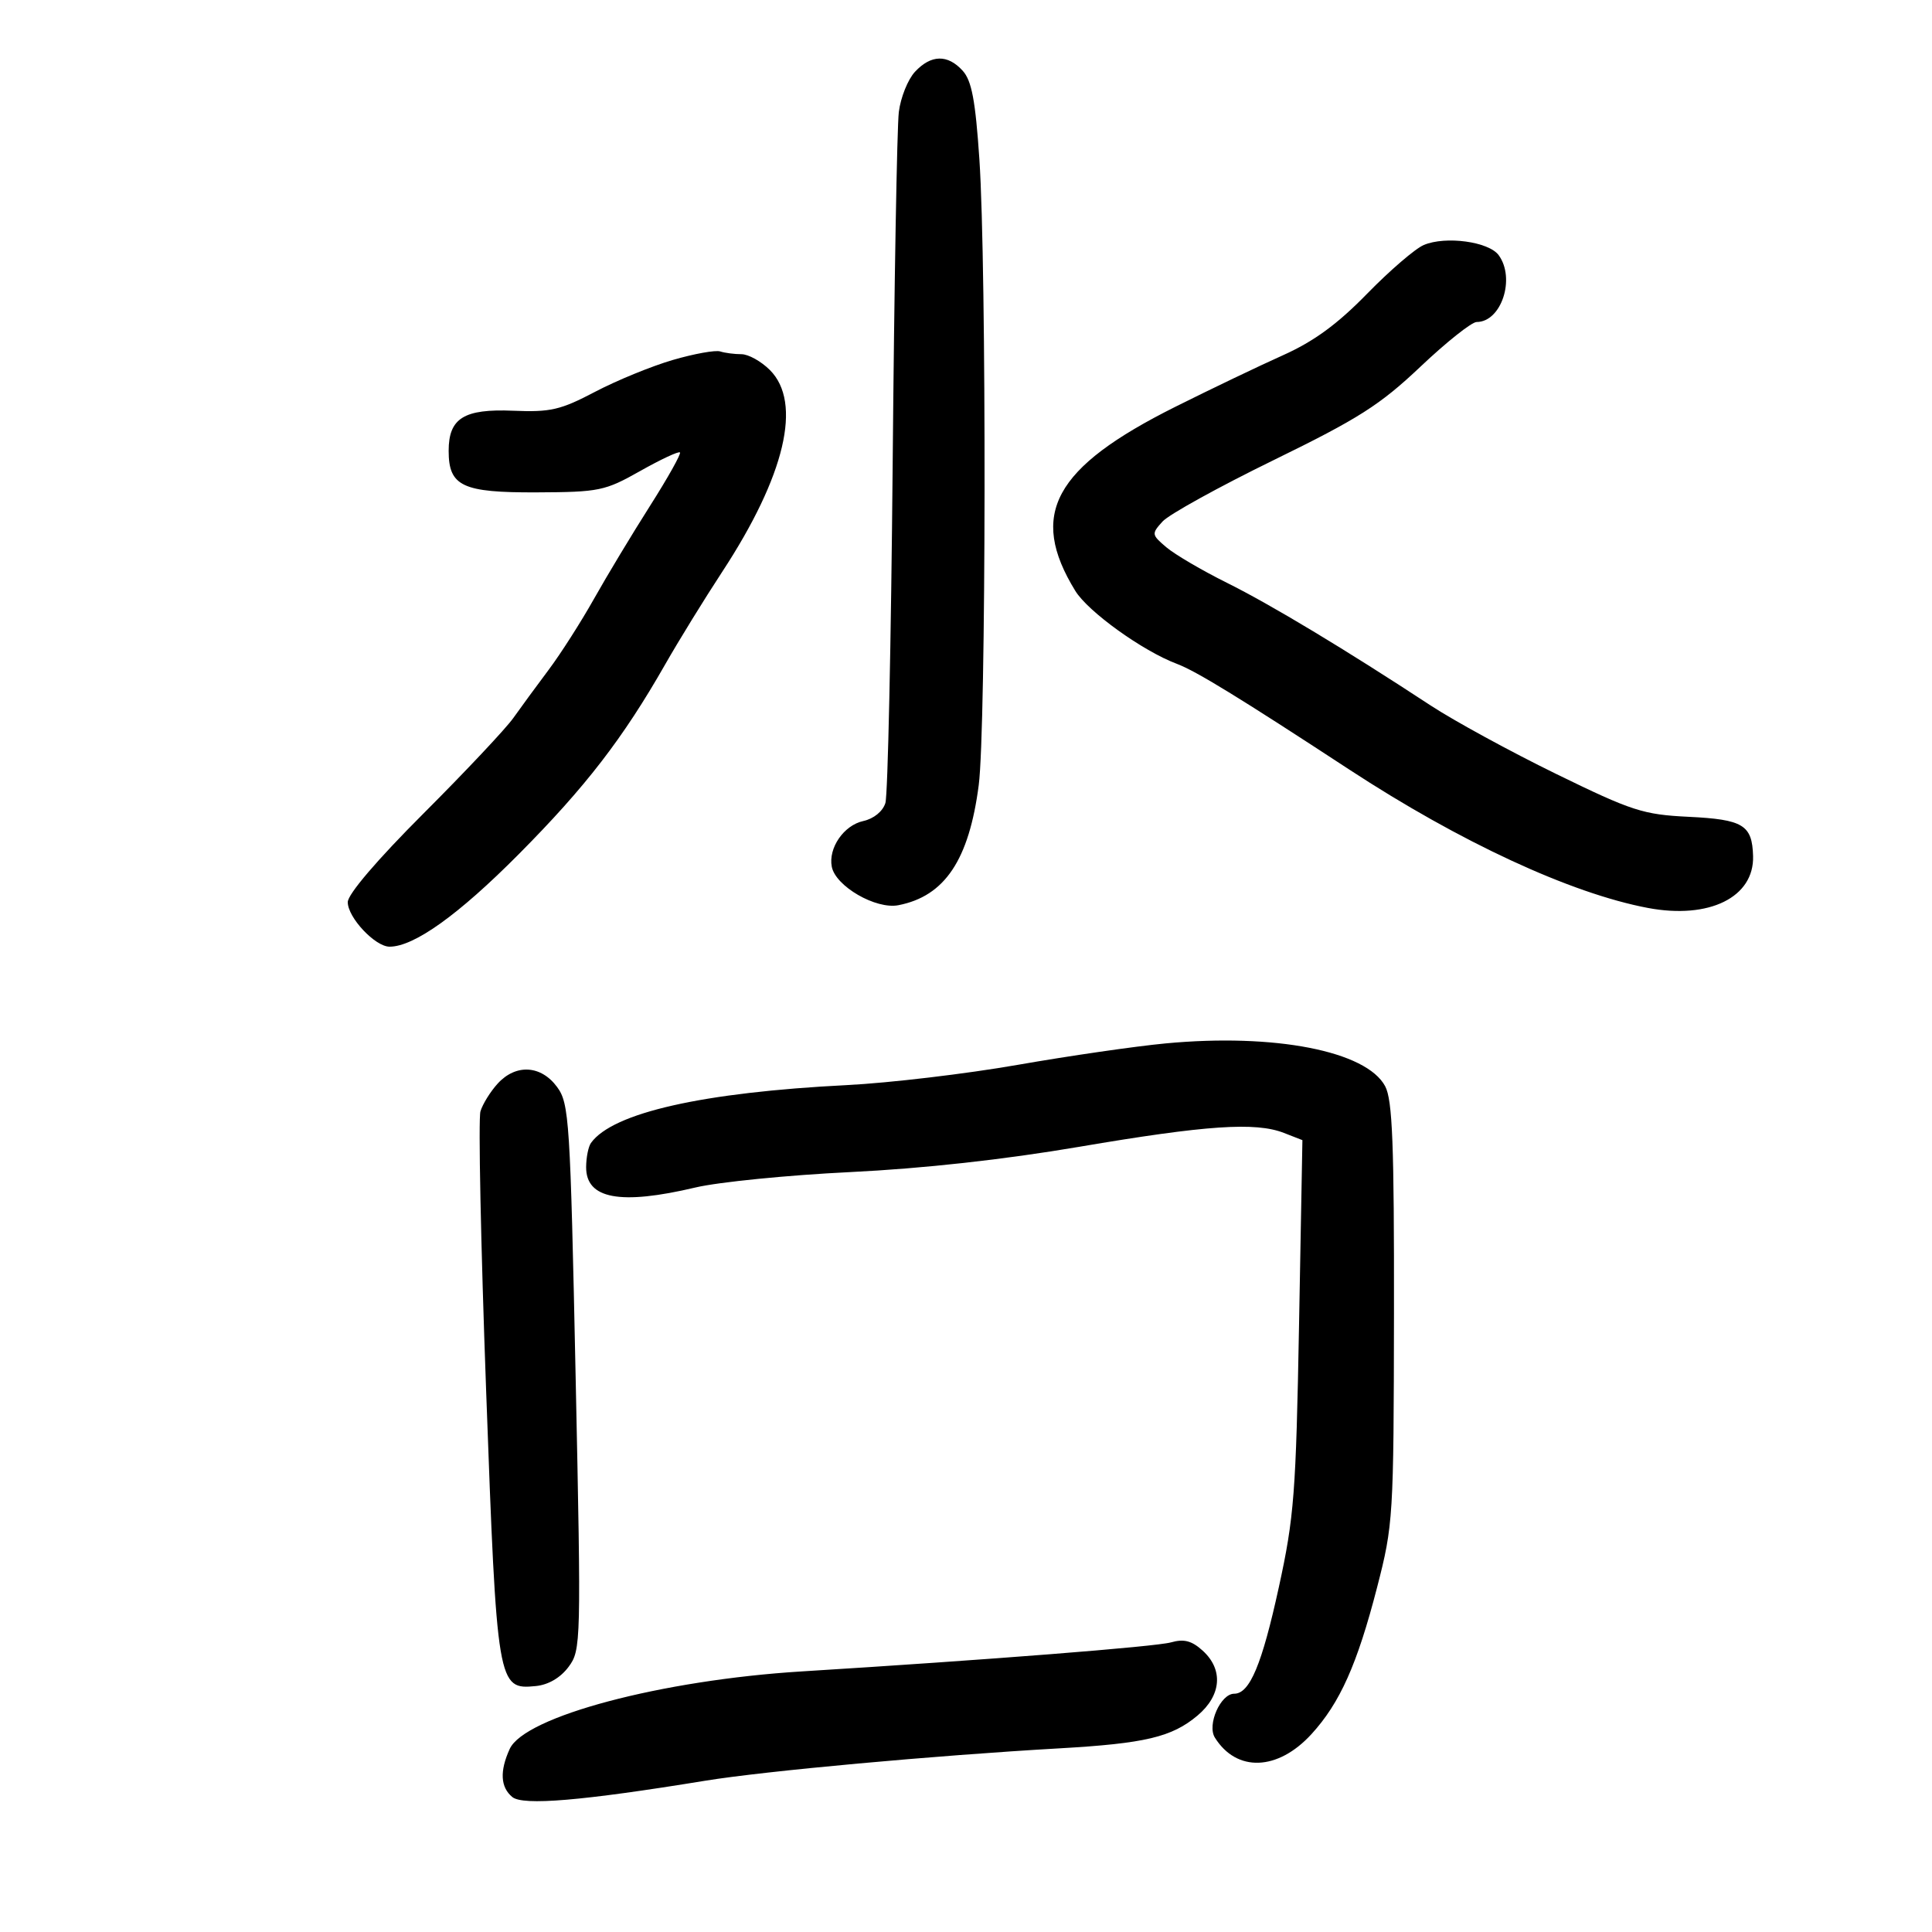 <svg xmlns="http://www.w3.org/2000/svg" width="300" height="300" viewBox="0 0 300 300" version="1.1">
	<path d="M 142.078 11.146 C 140.978 12.327, 139.849 15.139, 139.569 17.396 C 139.288 19.653, 138.858 44.225, 138.614 72 C 138.369 99.775, 137.861 123.487, 137.483 124.693 C 137.075 125.995, 135.678 127.131, 134.042 127.491 C 131.026 128.153, 128.599 131.678, 129.158 134.583 C 129.743 137.619, 136.009 141.241, 139.500 140.561 C 146.708 139.158, 150.467 133.536, 151.977 121.906 C 153.127 113.043, 153.203 41.405, 152.079 24.737 C 151.463 15.599, 150.885 12.530, 149.488 10.987 C 147.157 8.411, 144.575 8.467, 142.078 11.146 M 221.090 38.039 C 219.764 38.597, 215.797 42.009, 212.273 45.620 C 207.647 50.362, 204.010 53.017, 199.184 55.179 C 195.508 56.825, 188 60.421, 182.500 63.170 C 163.622 72.605, 159.674 79.875, 166.976 91.755 C 168.968 94.995, 177.445 101.088, 182.727 103.075 C 185.735 104.207, 192.415 108.301, 209.500 119.487 C 226.721 130.761, 243.912 138.728, 255.890 140.986 C 265.401 142.778, 272.399 139.327, 272.217 132.934 C 272.080 128.097, 270.683 127.245, 262.214 126.834 C 255.137 126.490, 253.438 125.940, 241.629 120.171 C 234.550 116.713, 225.775 111.926, 222.129 109.533 C 208.860 100.826, 197.347 93.894, 190.500 90.490 C 186.650 88.575, 182.426 86.098, 181.114 84.984 C 178.808 83.027, 178.788 82.892, 180.518 80.980 C 181.503 79.891, 189.260 75.605, 197.755 71.454 C 210.961 65.003, 214.267 62.899, 220.549 56.954 C 224.589 53.129, 228.524 50, 229.293 50 C 233.126 50, 235.356 43.237, 232.715 39.625 C 231.178 37.522, 224.485 36.610, 221.090 38.039 M 104.500 55.888 C 101.200 56.848, 95.751 59.079, 92.391 60.845 C 87.026 63.665, 85.475 64.022, 79.677 63.778 C 72.043 63.457, 69.667 64.934, 69.667 70 C 69.667 75.505, 71.788 76.506, 83.349 76.455 C 93.053 76.413, 93.927 76.232, 99.407 73.139 C 102.594 71.341, 105.374 70.041, 105.585 70.251 C 105.795 70.462, 103.698 74.204, 100.924 78.567 C 98.151 82.930, 94.237 89.425, 92.228 93 C 90.218 96.575, 87.056 101.525, 85.200 104 C 83.344 106.475, 80.870 109.850, 79.701 111.500 C 78.533 113.150, 72.272 119.805, 65.788 126.289 C 58.570 133.507, 54 138.855, 54 140.084 C 54 142.474, 58.250 147, 60.494 147 C 64.297 147, 71.202 142.055, 80.558 132.631 C 90.939 122.176, 96.735 114.662, 103.296 103.157 C 105.384 99.496, 109.361 93.038, 112.134 88.808 C 121.925 73.871, 124.608 62.518, 119.545 57.455 C 118.195 56.105, 116.207 55, 115.127 55 C 114.047 55, 112.564 54.807, 111.832 54.571 C 111.099 54.335, 107.800 54.928, 104.500 55.888 M 181 162.019 C 176.325 162.459, 165.975 163.959, 157.999 165.354 C 150.024 166.748, 138.099 168.161, 131.499 168.494 C 109.122 169.623, 95.135 172.785, 91.765 177.477 C 91.361 178.040, 91.024 179.722, 91.015 181.215 C 90.987 186.171, 96.290 187.163, 108 184.391 C 111.575 183.545, 122.375 182.470, 132 182.002 C 143.339 181.450, 155.868 180.067, 167.587 178.074 C 187.317 174.718, 194.964 174.200, 199.369 175.921 L 202.238 177.041 201.714 205.770 C 201.239 231.869, 200.952 235.594, 198.580 246.448 C 195.952 258.479, 194.058 263, 191.646 263 C 189.528 263, 187.403 267.827, 188.645 269.815 C 192.020 275.217, 198.407 274.991, 203.635 269.283 C 208.059 264.452, 210.744 258.453, 213.830 246.500 C 216.342 236.768, 216.413 235.625, 216.456 203.909 C 216.491 177.680, 216.224 170.801, 215.087 168.670 C 212.171 163.206, 197.930 160.427, 181 162.019 M 77.289 168.250 C 76.157 169.488, 74.948 171.432, 74.604 172.571 C 74.260 173.710, 74.658 193.250, 75.488 215.994 C 77.160 261.838, 77.256 262.404, 83.213 261.809 C 85.160 261.614, 87.036 260.513, 88.287 258.830 C 90.226 256.221, 90.251 255.206, 89.385 213.830 C 88.549 173.836, 88.390 171.350, 86.500 168.781 C 84.009 165.396, 80.108 165.171, 77.289 168.250 M 181.835 255.026 C 179.473 255.696, 153.257 257.758, 124.500 259.536 C 102.731 260.882, 81.444 266.534, 79.146 271.579 C 77.576 275.024, 77.709 277.514, 79.544 279.037 C 81.196 280.407, 90.356 279.635, 109.500 276.511 C 118.774 274.998, 145.136 272.588, 164.500 271.483 C 177.819 270.723, 181.972 269.736, 185.955 266.385 C 189.672 263.257, 189.989 259.245, 186.750 256.310 C 185.053 254.772, 183.844 254.457, 181.835 255.026" stroke="none" fill="black" fill-rule="evenodd"/>
</svg>